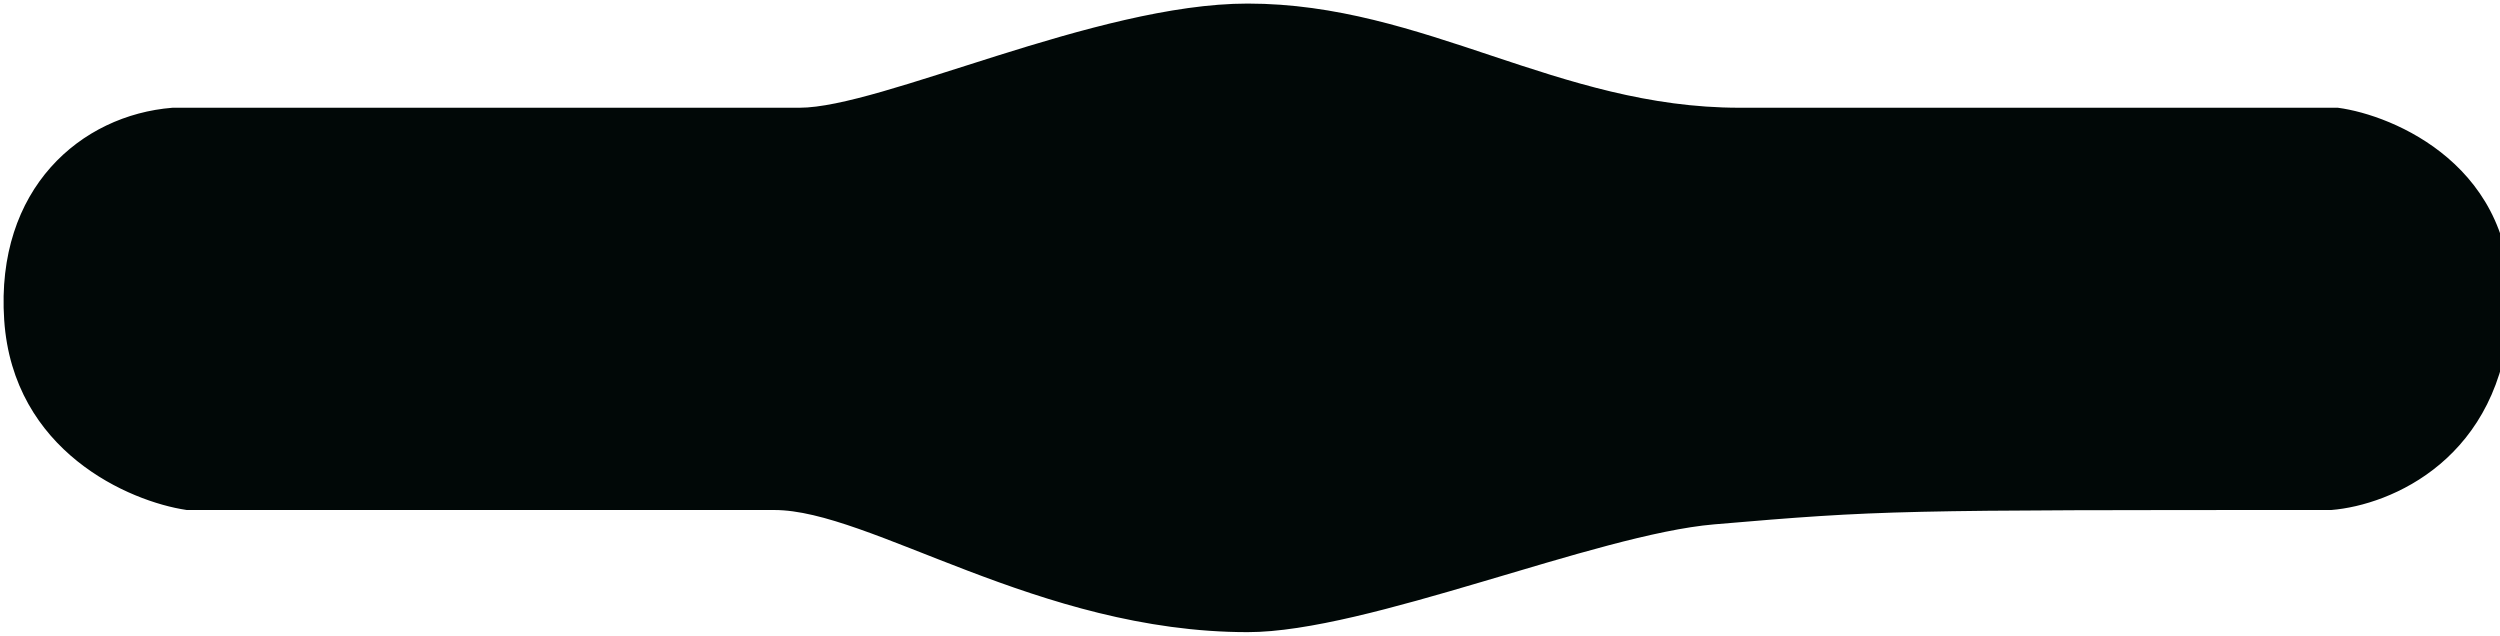 <svg width="350" height="89" viewBox="0 0 350 89" fill="none" xmlns="http://www.w3.org/2000/svg">
<path d="M111.93 15.584H24.175C11.626 16.59 -0.119 26.647 1.085 44.751C2.29 62.855 18.319 69.728 26.183 70.902L108.416 70.902C121.969 70.902 145.56 88 174.673 88C191.267 88 223.3 74.331 239.925 72.913C263.517 70.902 265.108 70.902 326.345 70.902C334.543 70.231 349.736 63.861 350.94 43.746C352.145 23.63 334.793 16.59 327.264 15.584H243.524C217.925 15.584 199.268 1 174.673 1C153.591 1 123.474 15.584 111.93 15.584Z" fill="#010807" stroke="#010807"/>
</svg>
